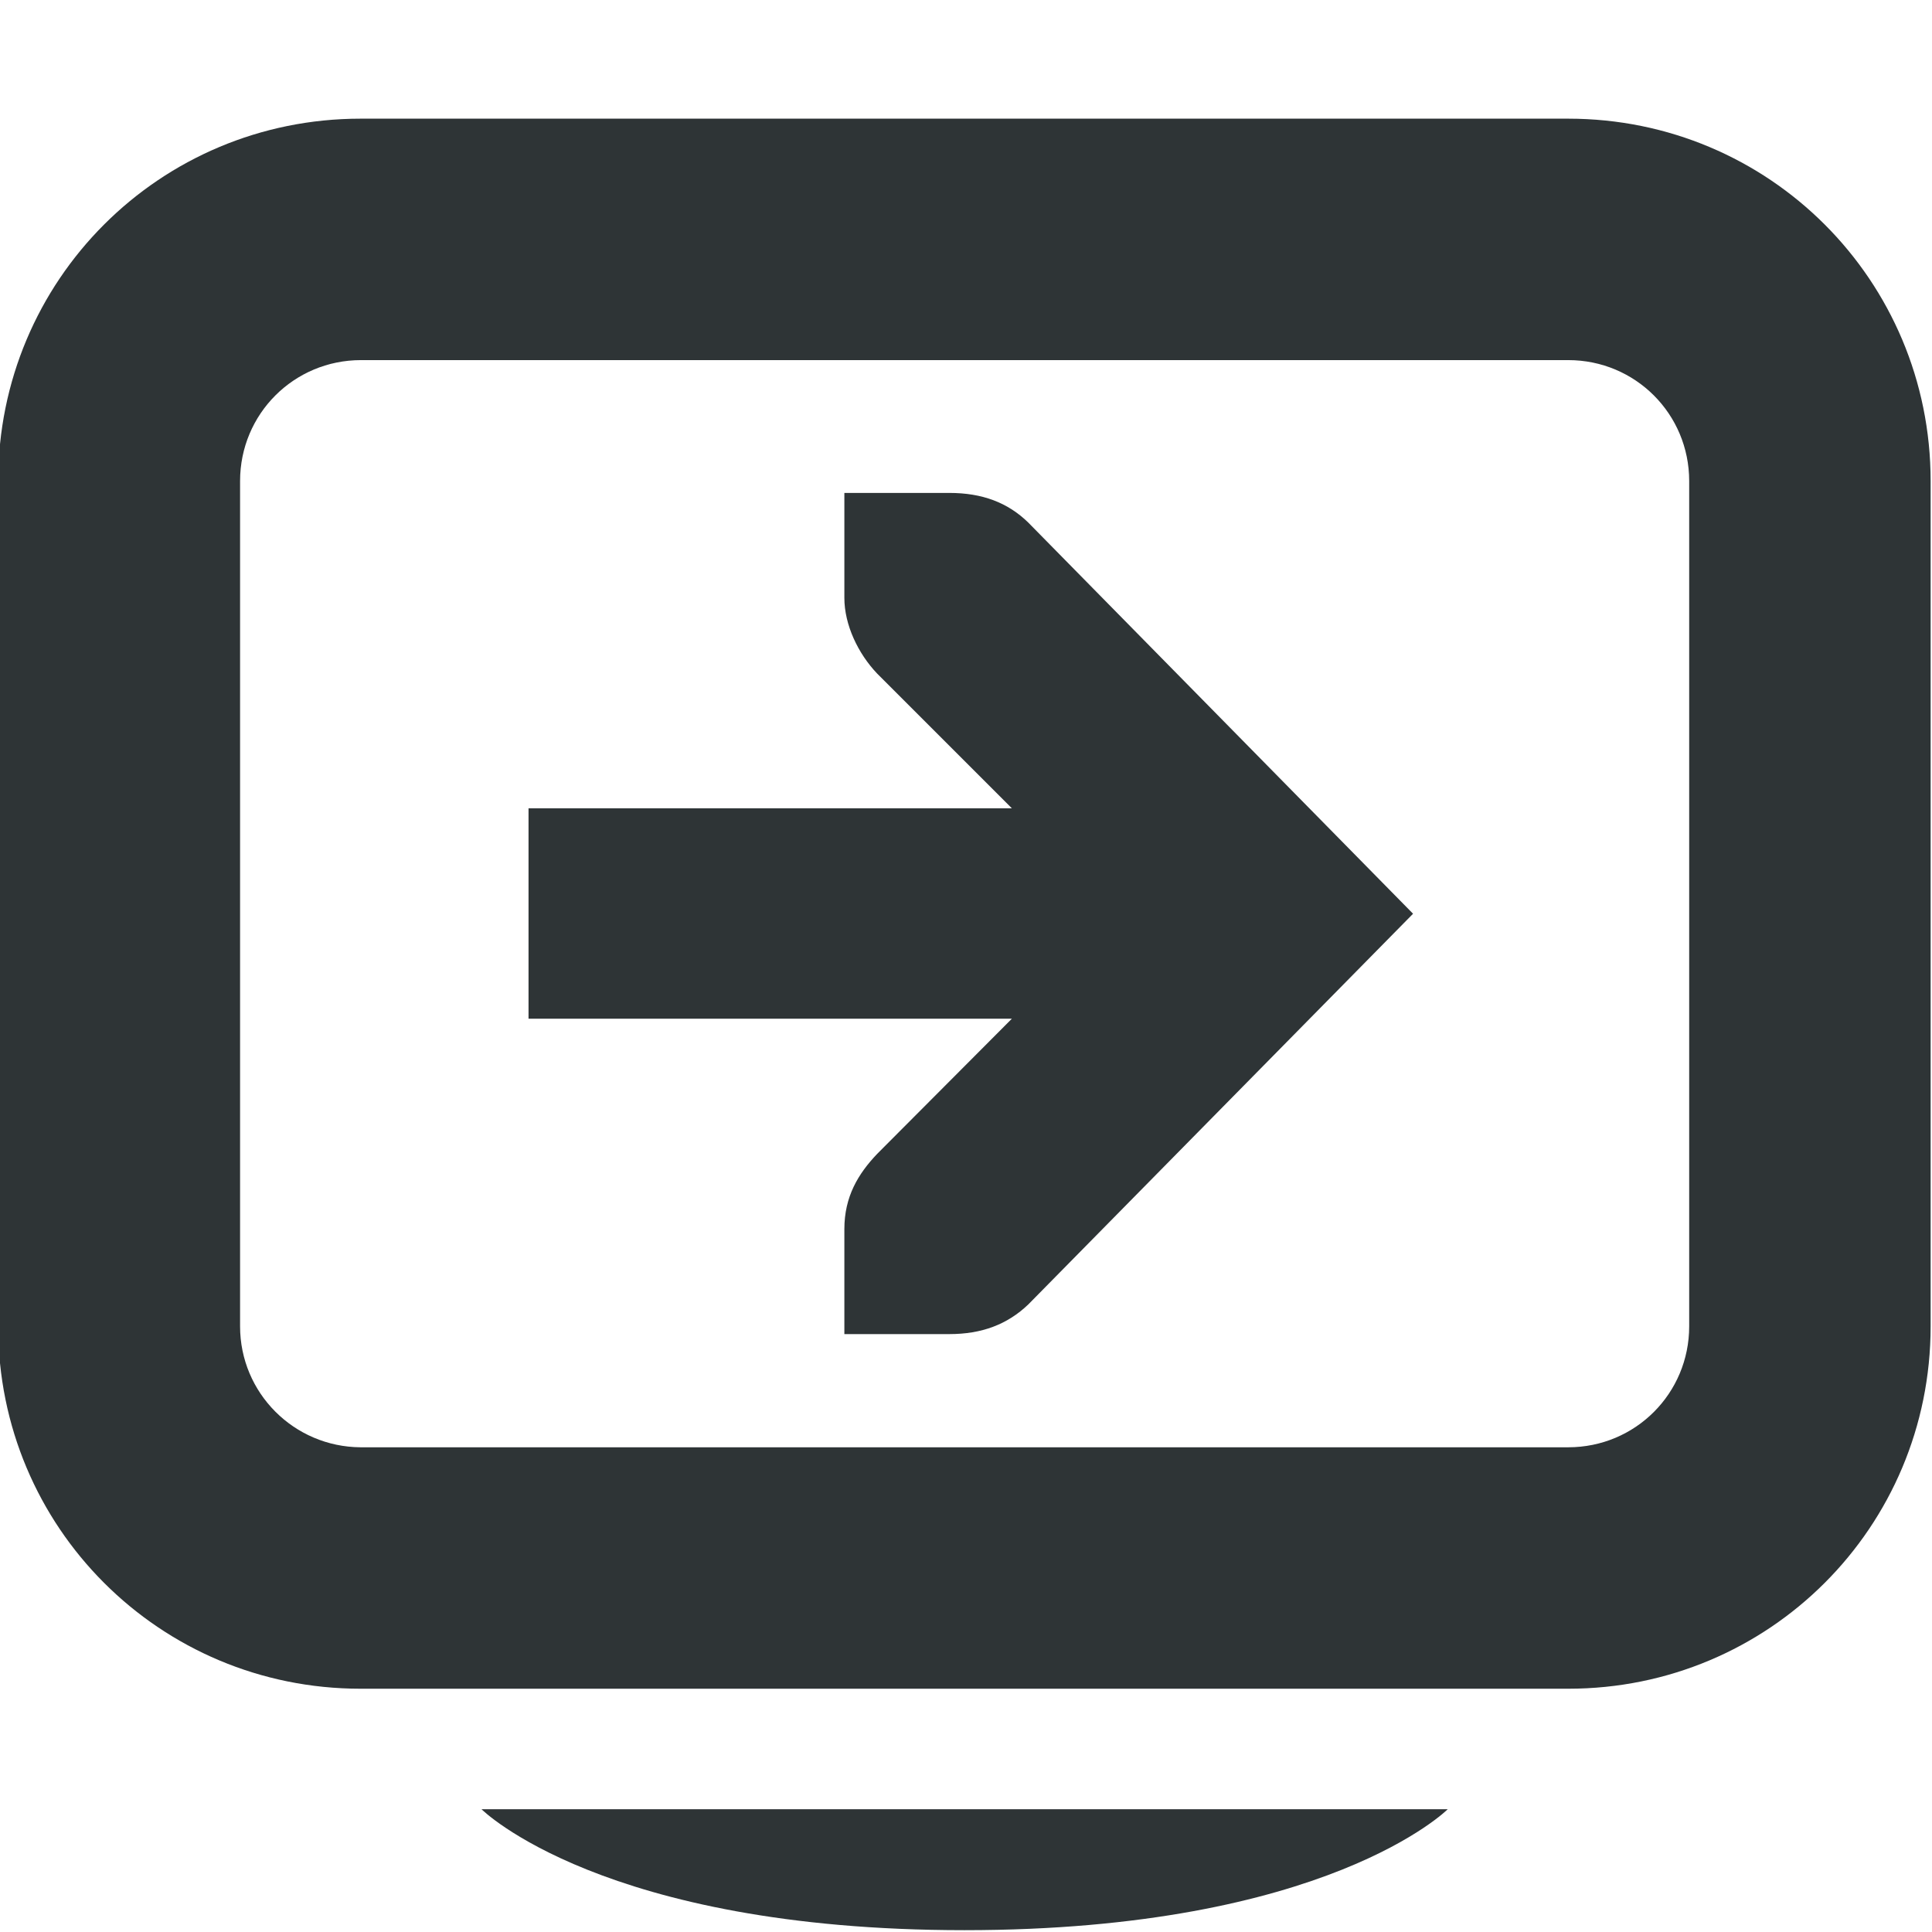 <?xml version="1.0" encoding="UTF-8" standalone="no"?>
<svg
   xmlns:dc="http://purl.org/dc/elements/1.1/"
   xmlns:cc="http://creativecommons.org/ns#"
   xmlns:rdf="http://www.w3.org/1999/02/22-rdf-syntax-ns#"
   xmlns:svg="http://www.w3.org/2000/svg"
   xmlns="http://www.w3.org/2000/svg"
   xmlns:sodipodi="http://sodipodi.sourceforge.net/DTD/sodipodi-0.dtd"
   xmlns:inkscape="http://www.inkscape.org/namespaces/inkscape"
   width="4.233mm"
   height="4.233mm"
   version="1.1"
   viewBox="0 0 4.233 4.233"
   id="svg11842"
   sodipodi:docname="flypie-menu-system-logout-symbolic.svg"
   inkscape:version="1.0.2 (e86c870879, 2021-01-15)">
  <defs
     id="defs11846" />
  <sodipodi:namedview
     pagecolor="#ffffff"
     bordercolor="#666666"
     borderopacity="1"
     objecttolerance="10"
     gridtolerance="10"
     guidetolerance="10"
     inkscape:pageopacity="0"
     inkscape:pageshadow="2"
     inkscape:window-width="1494"
     inkscape:window-height="1063"
     id="namedview11844"
     showgrid="false"
     inkscape:zoom="45.937859"
     inkscape:cx="7.9999374"
     inkscape:cy="7.9999374"
     inkscape:window-x="0"
     inkscape:window-y="32"
     inkscape:window-maximized="0"
     inkscape:current-layer="svg11842" />
  <path
     d="m 0.79,0.26 c -0.44,0 -0.794,0.354 -0.794,0.794 v 1.852 c 0,0.44 0.354,0.794 0.794,0.794 h 2.646 c 0.44,0 0.794,-0.354 0.794,-0.794 V 1.054 c 0,-0.44 -0.354,-0.794 -0.794,-0.794 z m 0,0.529 h 2.646 c 0.147,0 0.265,0.118 0.265,0.265 v 1.852 c 0,0.147 -0.118,0.265 -0.265,0.265 H 0.79 C 0.644,3.17 0.526,3.052 0.526,2.906 V 1.054 c 0,-0.147 0.118,-0.265 0.265,-0.265 z"
     fill="#2e3436"
     id="path11826"
     style="stroke-width:0.265" />
  <path
     d="M 2.113,4.229 C 2.907,4.229 3.172,3.964 3.172,3.964 H 1.055 c 0,0 0.265,0.265 1.058,0.265 z"
     fill="#2e3436"
     id="path11828"
     style="stroke-width:0.265" />
  <path
     d="m 1.85,1.08 v 0.23 c 0,0.059 0.03,0.122 0.072,0.166 l 0.295,0.295 h -1.059 v 0.461 h 1.059 L 1.922,2.528 C 1.88,2.572 1.85,2.622 1.85,2.693 v 0.23 h 0.23 c 0.071,0 0.127,-0.021 0.173,-0.065 L 3.096,2.002 2.253,1.145 C 2.208,1.101 2.152,1.08 2.08,1.08 Z"
     color="#000000"
     fill="#2e3436"
     image-rendering="auto"
     style="text-indent:0;text-decoration:none;text-decoration-line:none;text-decoration-style:solid;text-decoration-color:#000000;text-transform:none;white-space:normal"
     id="path11838" />
</svg>
